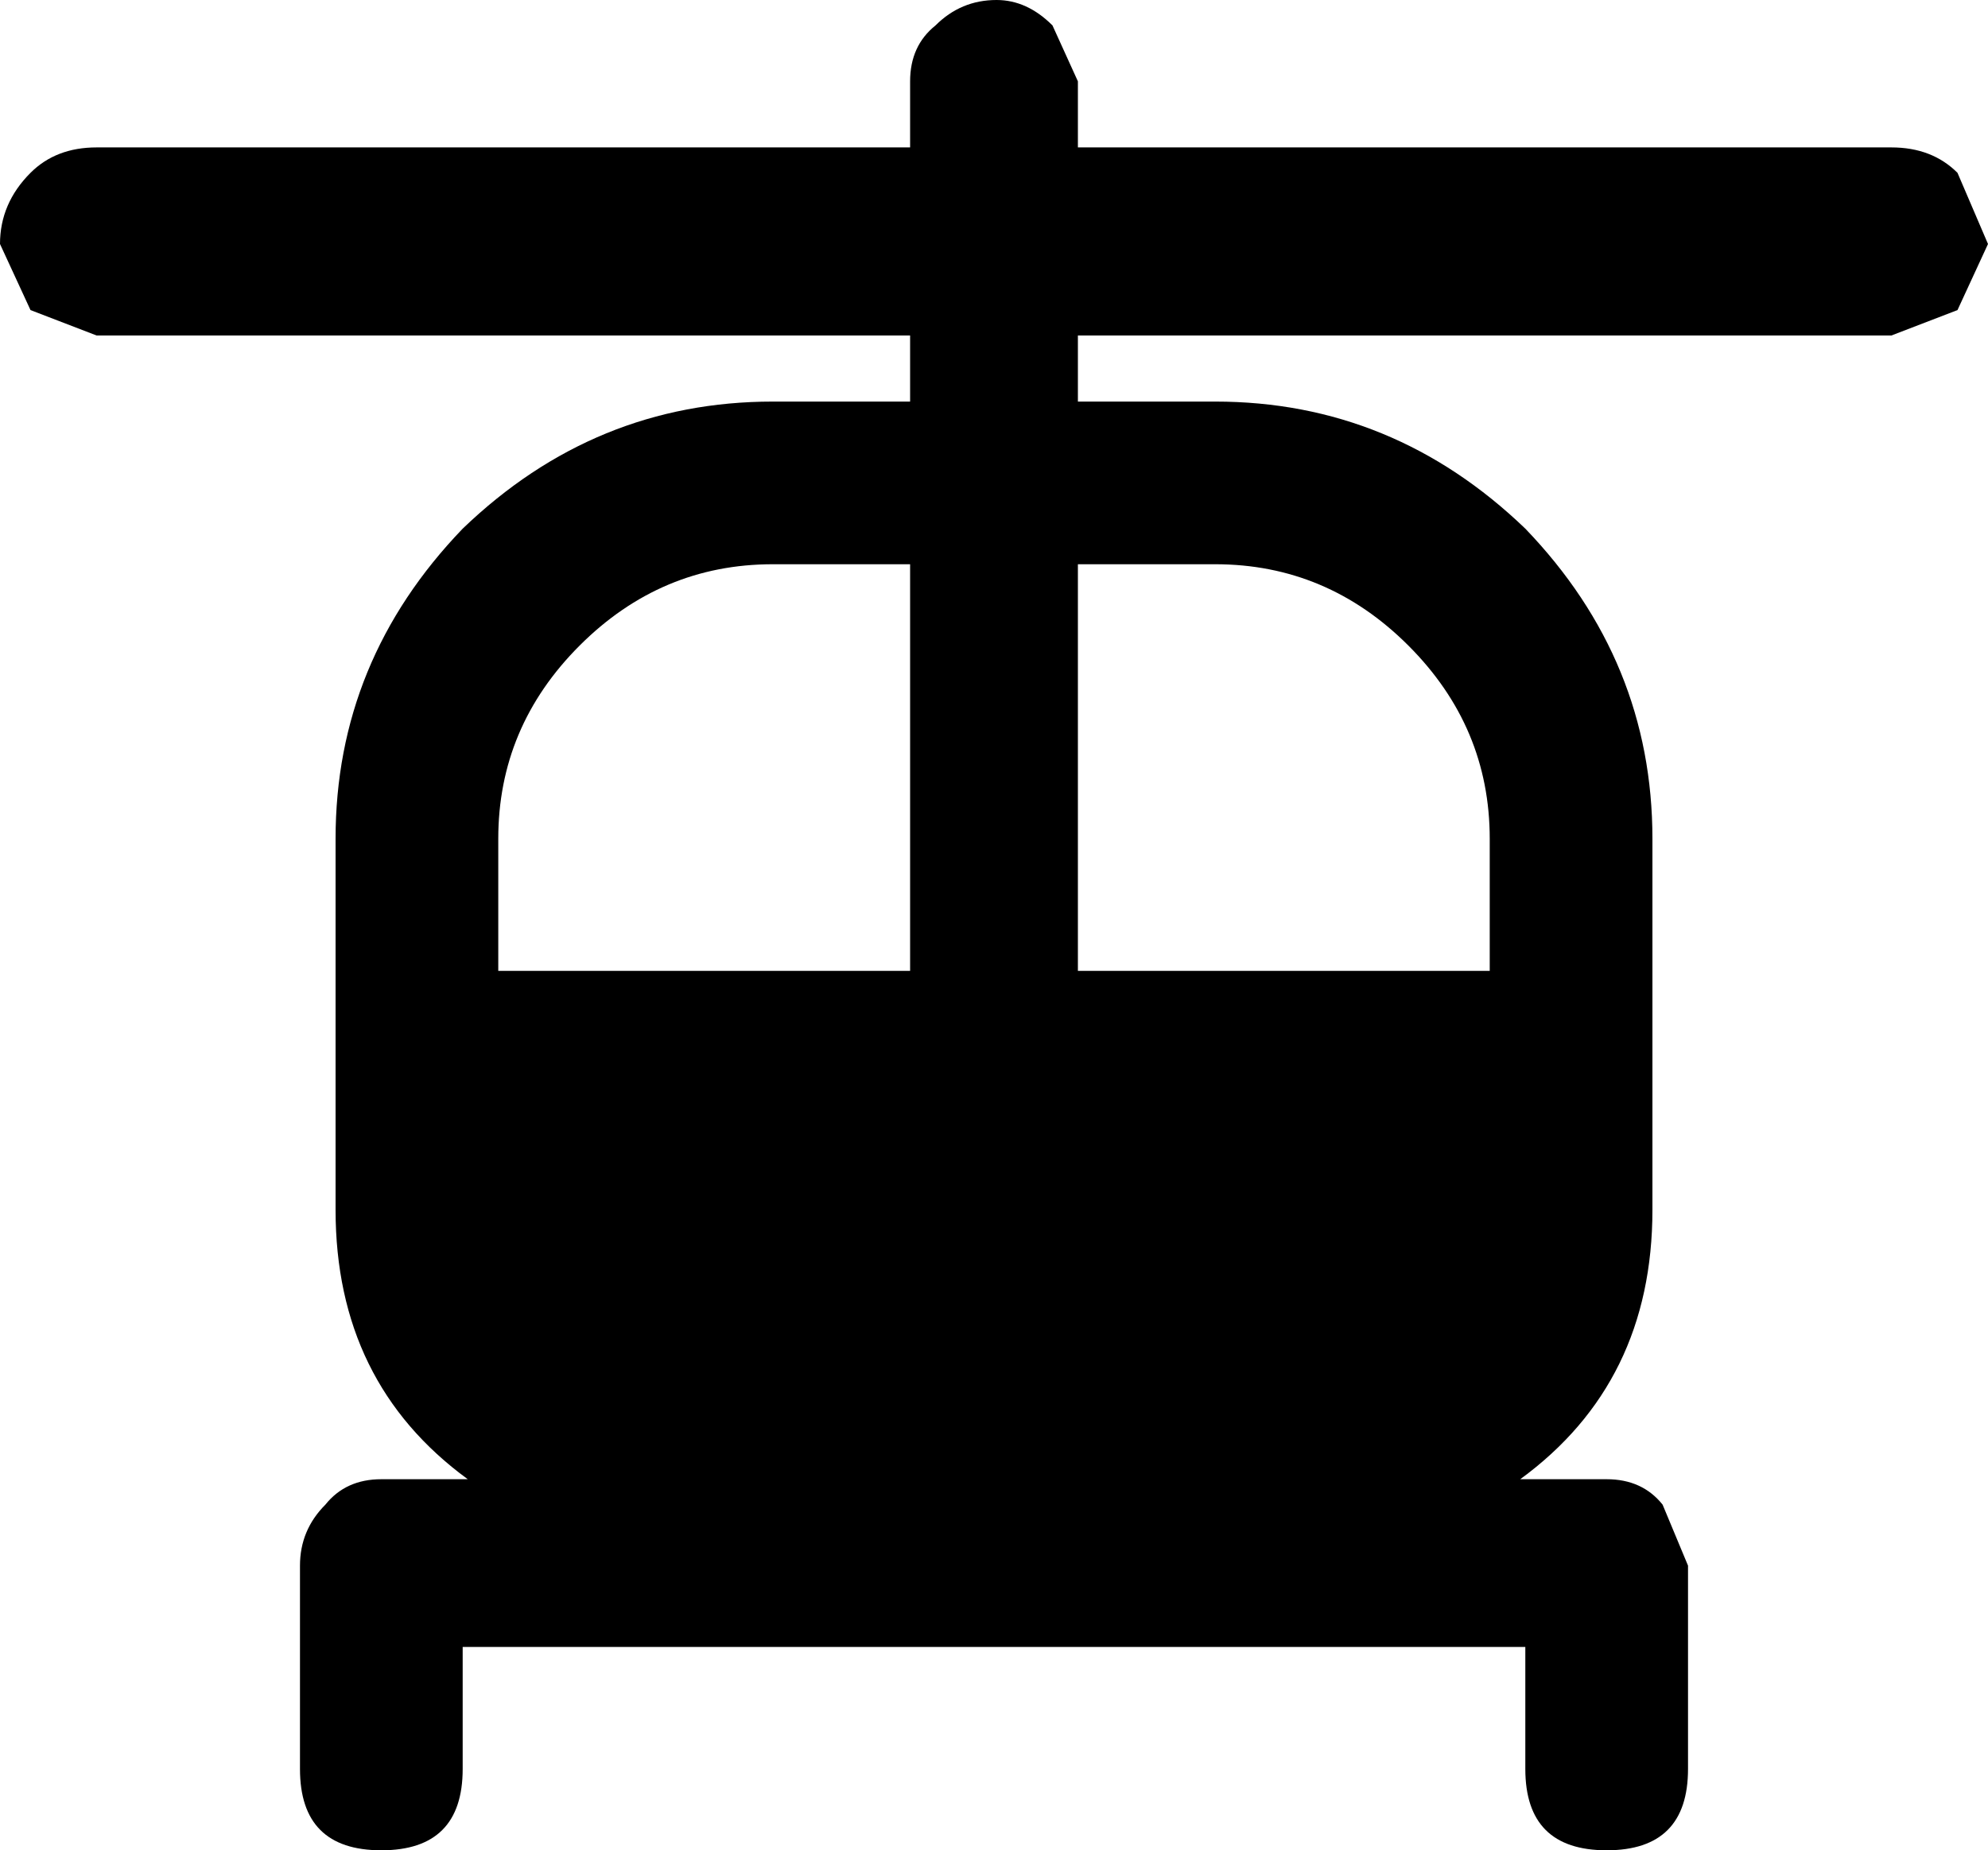 <?xml version="1.0" encoding="UTF-8" standalone="no"?>
<svg xmlns:ffdec="https://www.free-decompiler.com/flash" xmlns:xlink="http://www.w3.org/1999/xlink" ffdec:objectType="shape" height="18.2px" width="19.55px" xmlns="http://www.w3.org/2000/svg">
  <g transform="matrix(1.0, 0.0, 0.0, 1.0, 0.0, 0.0)">
    <path d="M8.95 5.55 L7.6 5.55 Q6.5 5.55 5.7 6.35 4.9 7.15 4.9 8.25 L4.9 9.55 8.95 9.55 8.95 5.55 M11.95 5.55 L10.6 5.55 10.6 9.55 14.65 9.55 14.65 8.25 Q14.65 7.15 13.85 6.35 13.05 5.55 11.95 5.55 M18.6 1.45 Q19.0 1.45 19.25 1.7 L19.55 2.4 19.25 3.05 18.6 3.3 10.6 3.3 10.6 3.95 11.95 3.95 Q13.7 3.95 15.0 5.2 16.25 6.5 16.25 8.25 L16.25 11.9 Q16.25 13.6 14.95 14.55 L15.8 14.55 Q16.15 14.55 16.35 14.8 L16.6 15.4 16.6 17.4 Q16.6 18.2 15.8 18.2 15.0 18.2 15.0 17.4 L15.0 16.2 4.55 16.2 4.55 17.4 Q4.55 18.2 3.75 18.2 2.95 18.2 2.95 17.4 L2.95 15.4 Q2.95 15.05 3.2 14.8 3.4 14.55 3.75 14.55 L4.6 14.55 Q3.3 13.6 3.3 11.9 L3.3 8.25 Q3.3 6.5 4.55 5.2 5.85 3.95 7.6 3.95 L8.95 3.95 8.95 3.3 0.95 3.3 0.3 3.05 0.0 2.4 Q0.0 2.0 0.3 1.7 0.55 1.45 0.95 1.45 L8.95 1.45 8.95 0.8 Q8.95 0.45 9.2 0.25 9.45 0.0 9.8 0.0 10.1 0.0 10.35 0.25 L10.6 0.8 10.6 1.45 18.6 1.45" fill="#000000" fill-rule="evenodd" stroke="none"/>
  </g>
</svg>
